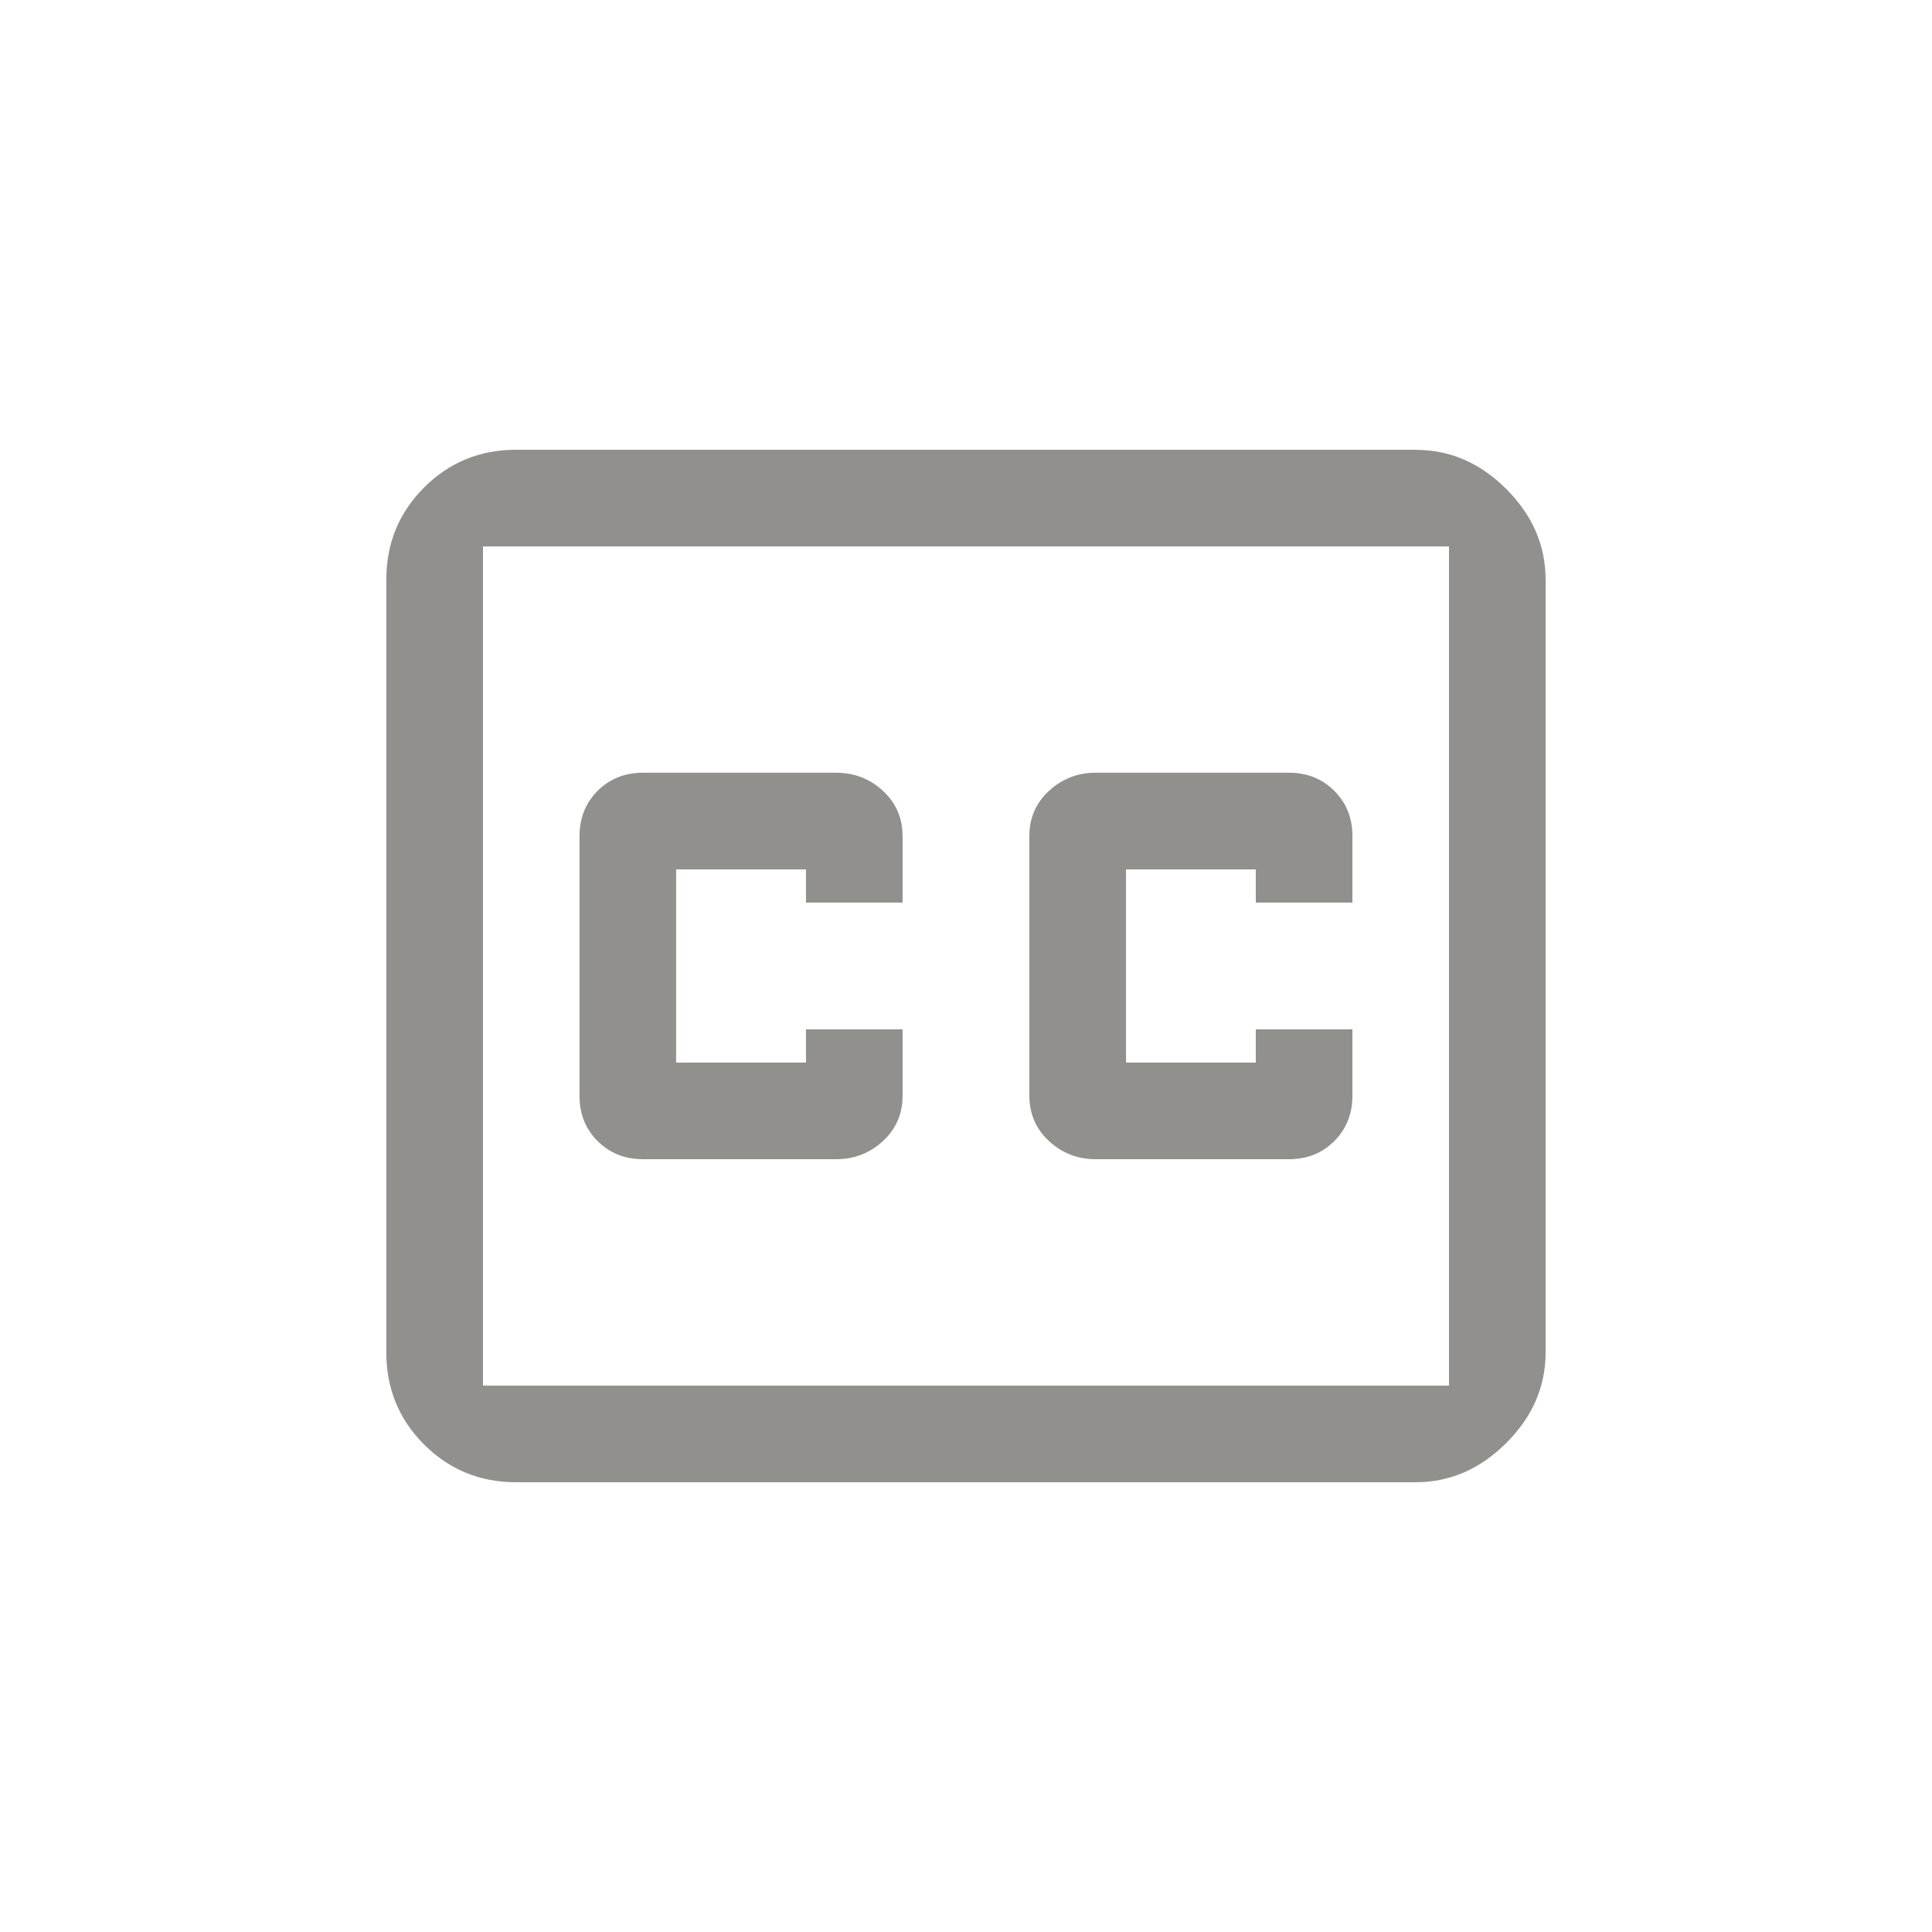 <!-- Generated by IcoMoon.io -->
<svg version="1.1" xmlns="http://www.w3.org/2000/svg" width="24" height="24" viewBox="0 0 24 24">
<title>closed_caption_off</title>
<path fill="#91908d" d="M16.8 11.212h-1.2v-0.412h-1.612v2.4h1.612v-0.413h1.2v0.825q0 0.338-0.225 0.563t-0.563 0.225h-2.4q-0.338 0-0.581-0.225t-0.244-0.563v-3.225q0-0.338 0.244-0.563t0.581-0.225h2.4q0.337 0 0.563 0.225t0.225 0.563v0.825zM11.212 11.212h-1.2v-0.412h-1.613v2.4h1.613v-0.413h1.2v0.825q0 0.338-0.244 0.563t-0.581 0.225h-2.4q-0.337 0-0.563-0.225t-0.225-0.563v-3.225q0-0.338 0.225-0.563t0.563-0.225h2.4q0.337 0 0.581 0.225t0.244 0.563v0.825zM17.587 5.588q0.638 0 1.125 0.487t0.488 1.125v9.6q0 0.638-0.488 1.125t-1.125 0.488h-11.175q-0.675 0-1.144-0.469t-0.469-1.144v-9.6q0-0.675 0.469-1.144t1.144-0.469h11.175zM18 6.788h-12v10.425h12v-10.425z"></path>
</svg>
